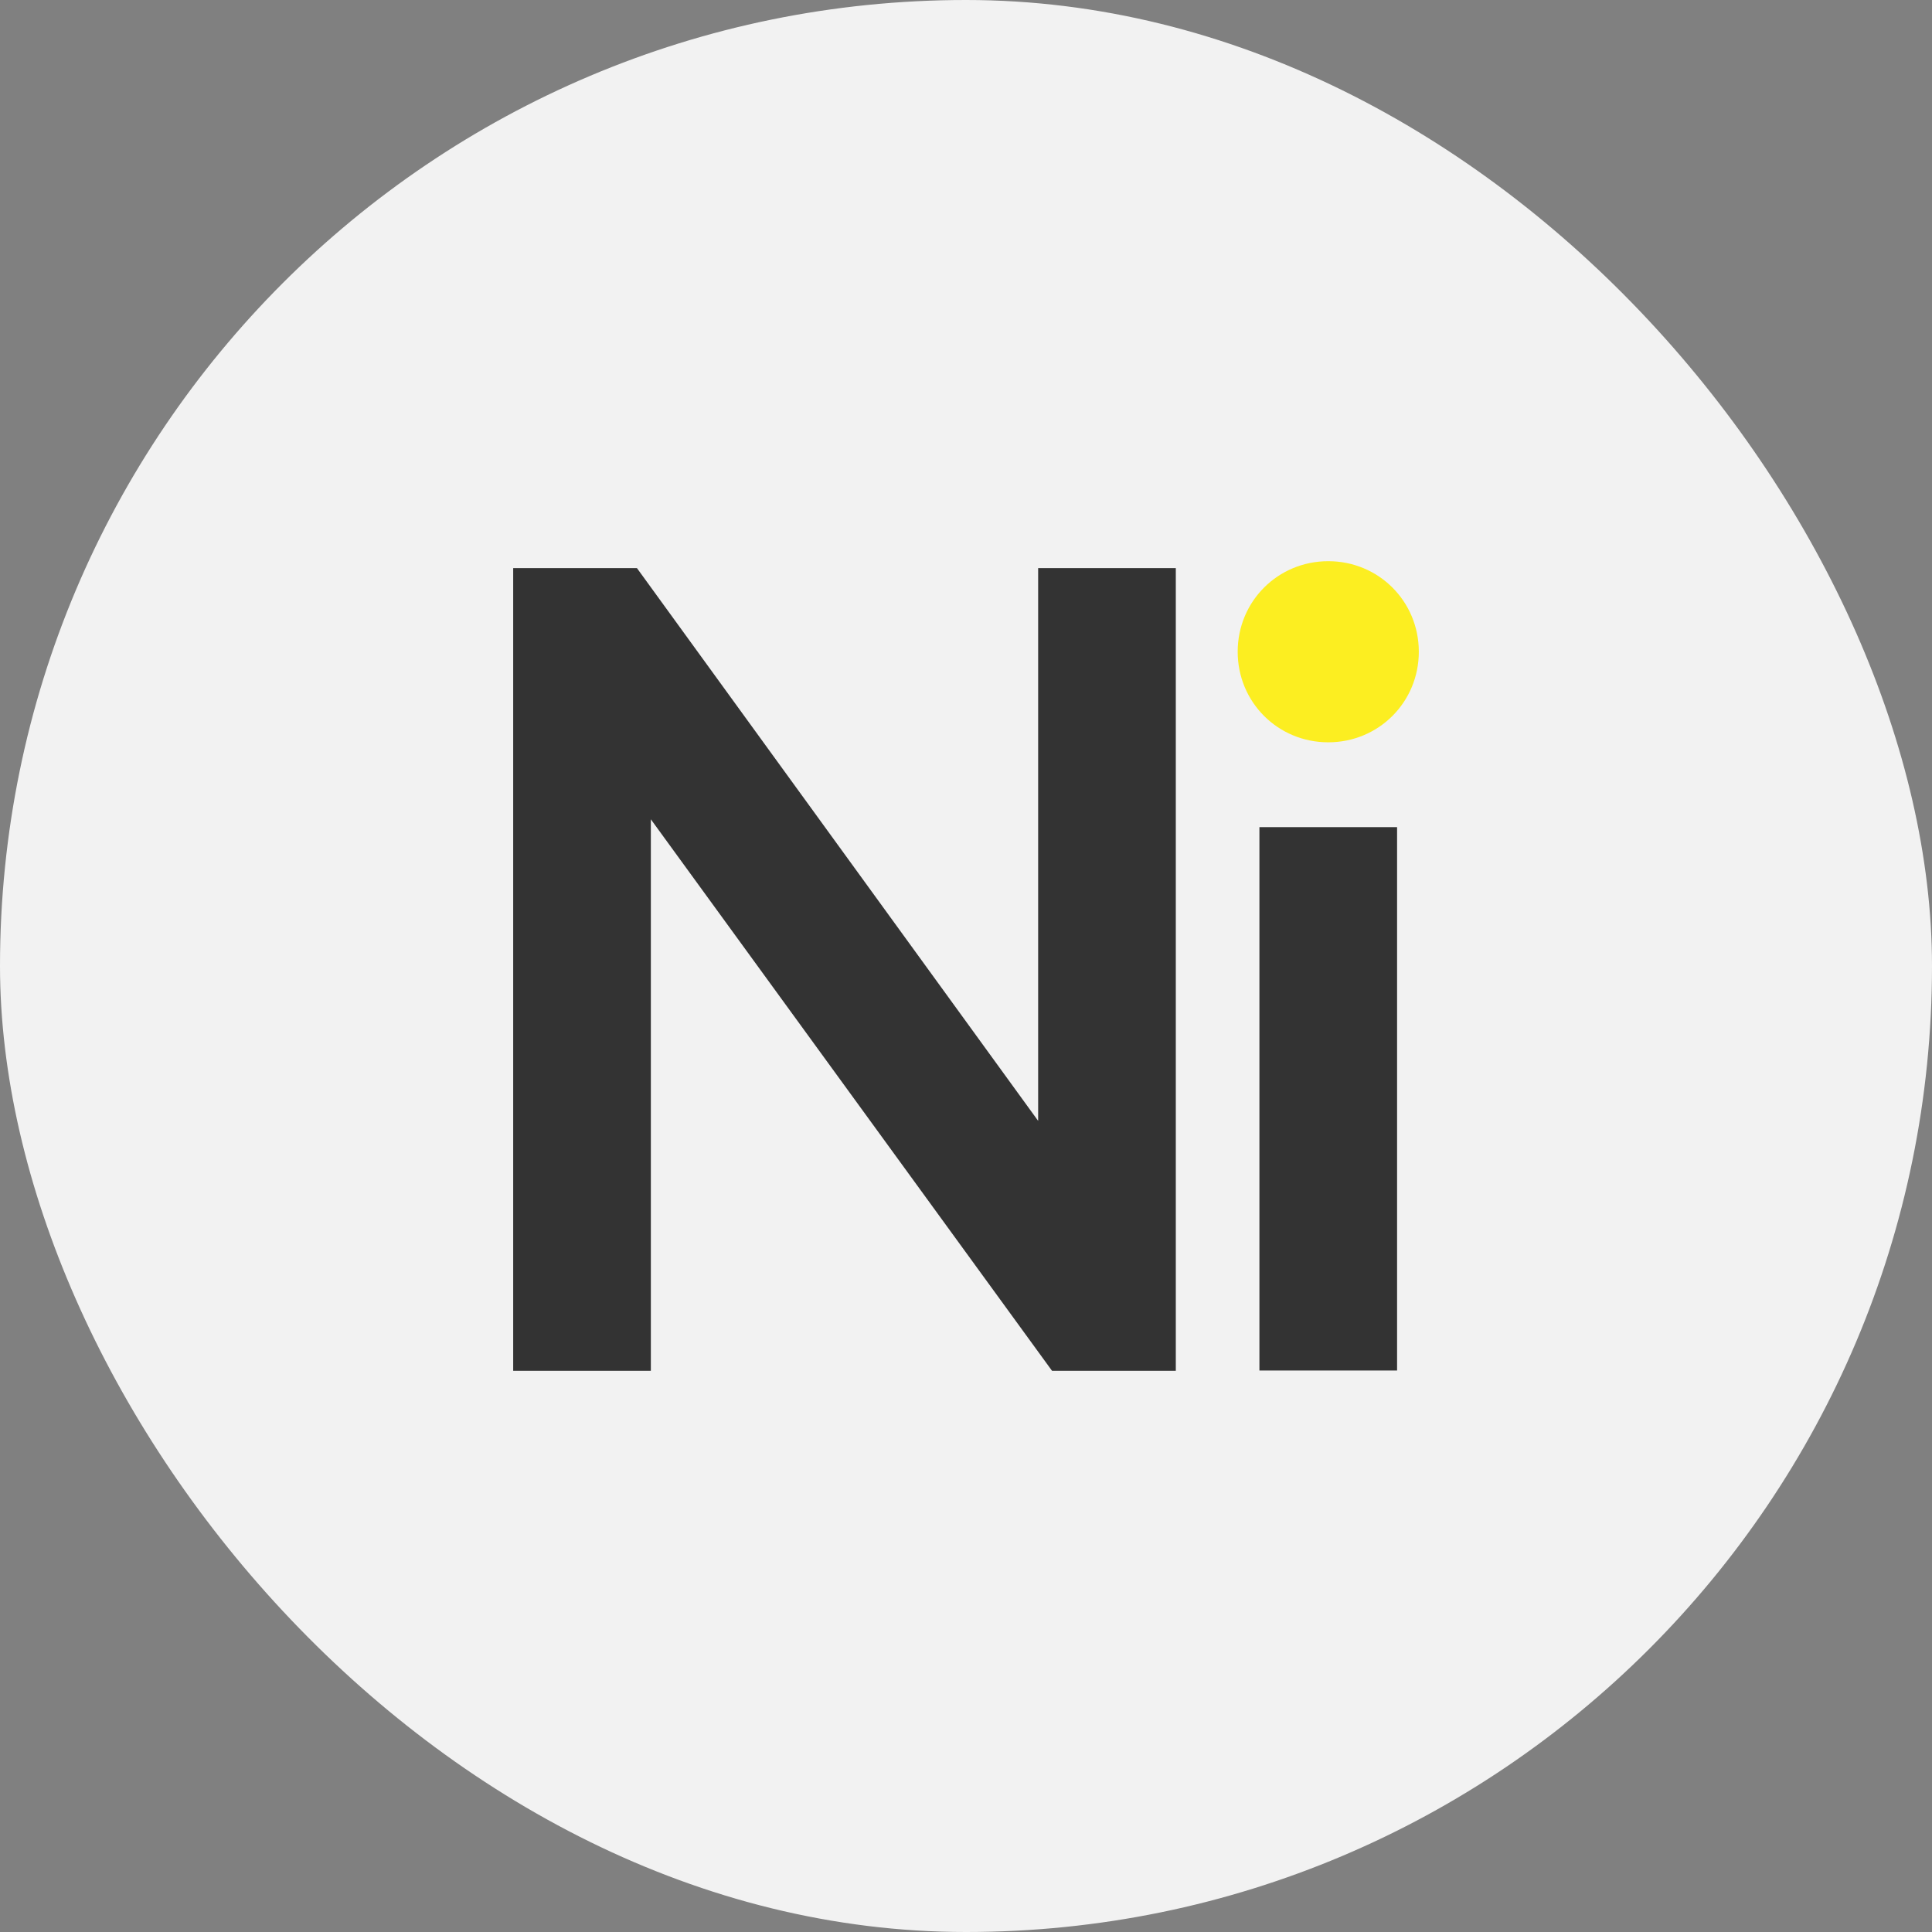 <?xml version="1.0" encoding="UTF-8"?><svg xmlns="http://www.w3.org/2000/svg" viewBox="0 0 64 64"><rect x="0" y="0" width="64" height="64" fill="#808080" stroke="none"/><defs><style>.cls-1{fill:none;isolation:isolate;}.cls-2{fill:#f2f2f2;}.cls-3{fill:#333;}.cls-4{fill:#fcee21;mix-blend-mode:multiply;}</style></defs><g class="cls-1"><g id="Layer_1"><rect class="cls-2" x="0" y="0" width="64" height="64" rx="32" ry="32"/><path class="cls-4" d="m44,18.59c1.67,0,3,1.33,3,3s-1.33,3-3,3-3-1.33-3-3,1.33-3,3-3Z"/><polygon class="cls-3" points="34.39 37.13 21.1 18.82 17 18.82 17 45.41 21.56 45.41 21.56 27.14 34.85 45.41 38.95 45.41 38.95 18.82 34.39 18.82 34.39 37.13"/><rect class="cls-3" x="41.72" y="27.4" width="4.56" height="18"/></g></g></svg>